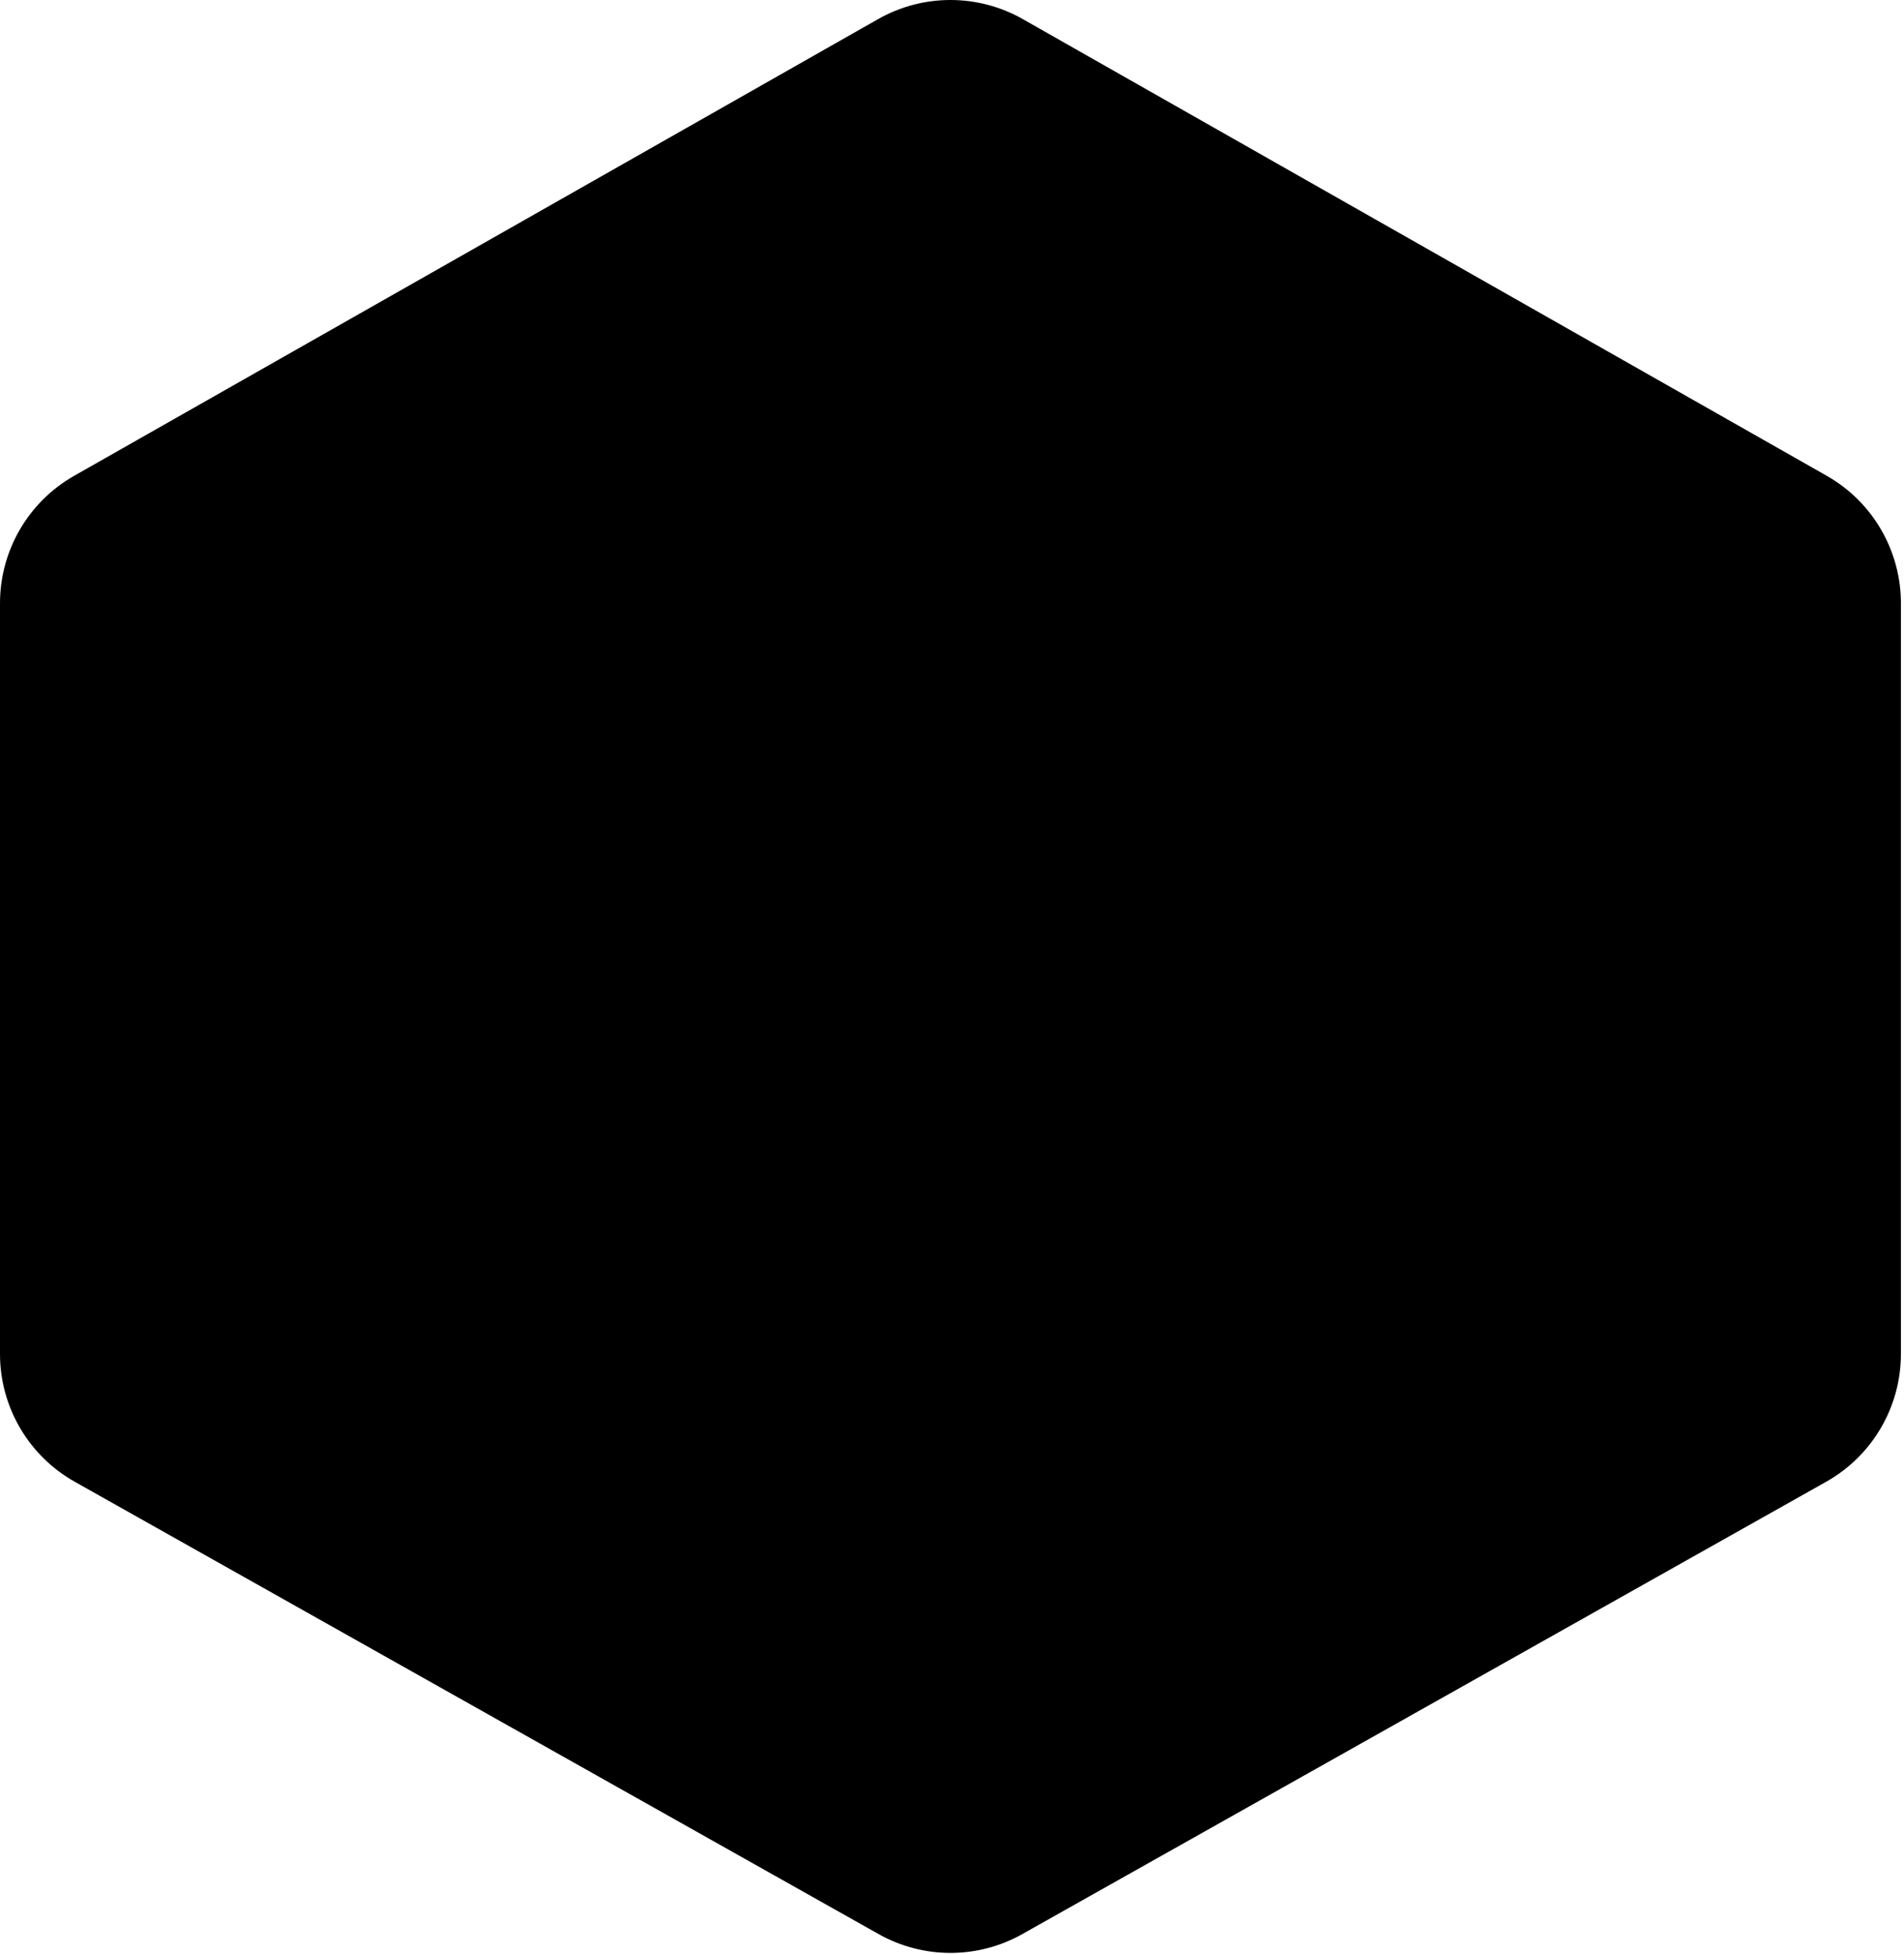 <svg width="424" height="435" viewBox="0 0 424 435" fill="none" xmlns="http://www.w3.org/2000/svg">
<path d="M406.793 105.928C417.306 111.897 423.462 123.036 423.312 134.716V301.435C423.312 313.229 416.954 324.103 406.675 329.884L227.658 430.59C217.721 436.179 205.591 436.179 195.655 430.59L16.637 329.884C6.359 324.103 0 313.229 0 301.435V134.309C0 122.566 6.309 111.726 16.52 105.928L195.537 4.258C205.534 -1.419 217.778 -1.419 227.775 4.258L406.793 105.928Z" fill="black"/>
</svg>
